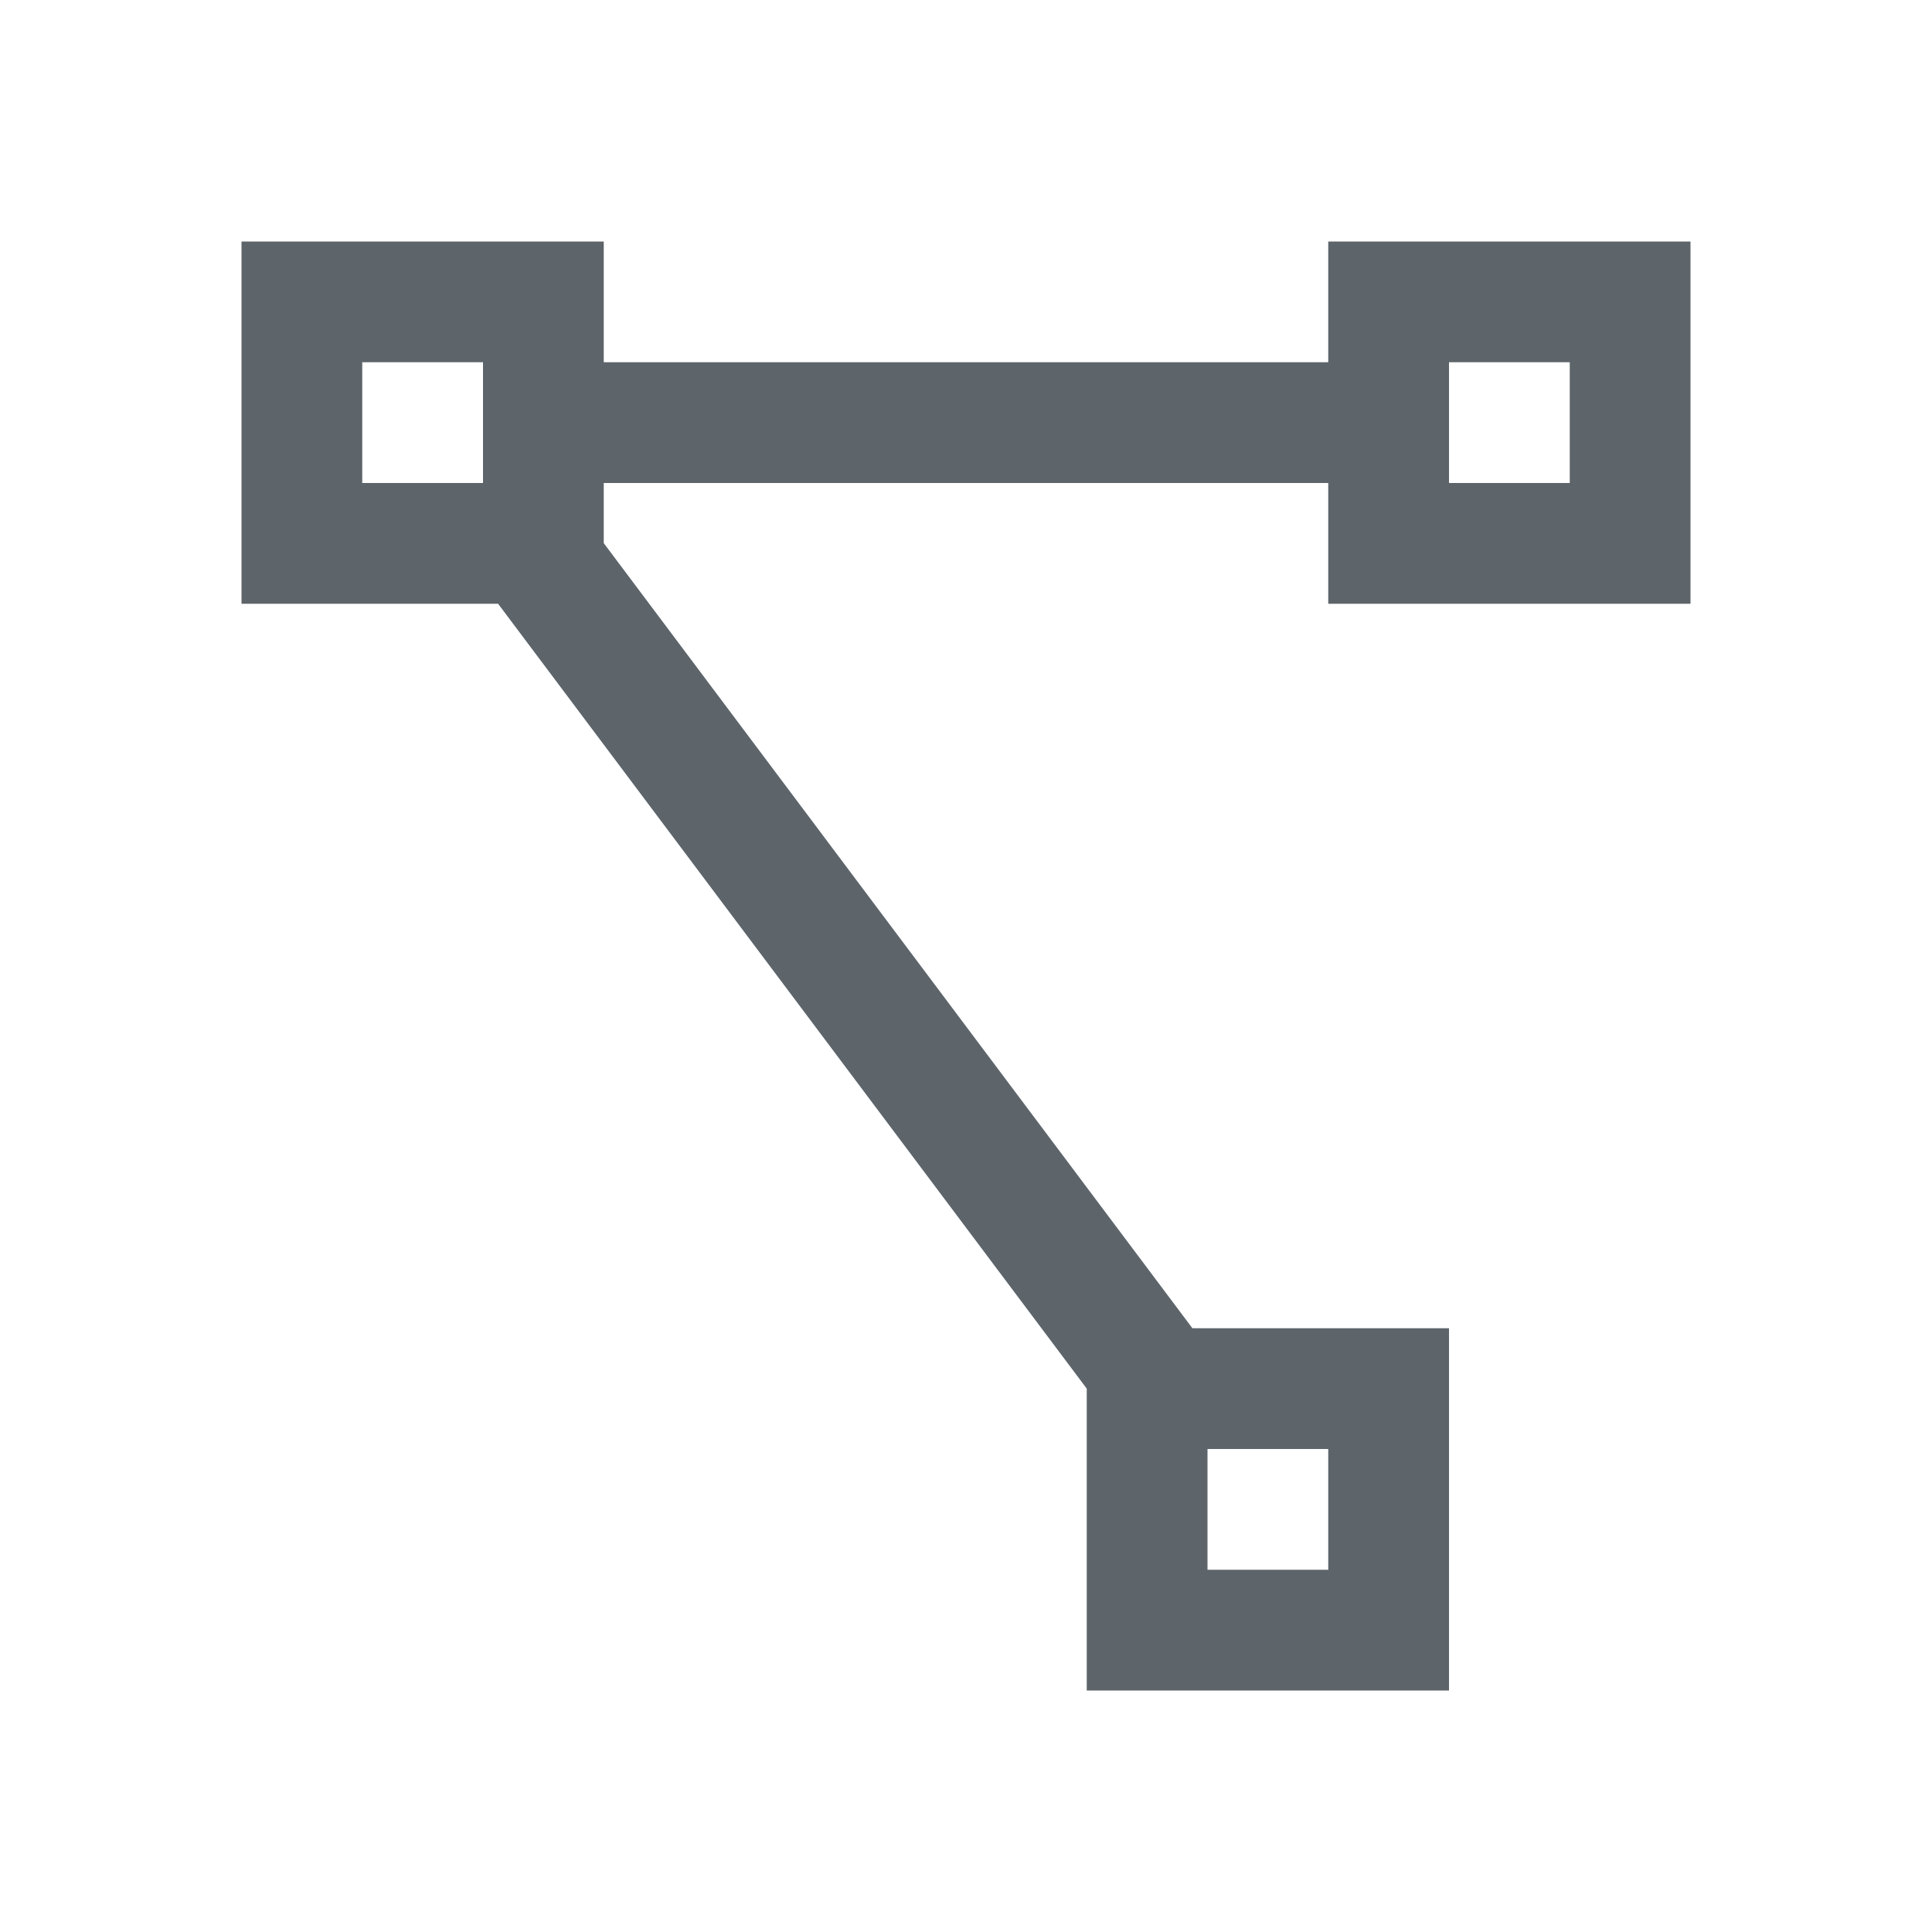 <svg xmlns="http://www.w3.org/2000/svg" viewBox="0 0 16 16"><path d="M2 2v3h2.125L9 11.5V14h3v-3H9.875L5 4.498V4h6v1h3V2h-3v1H5V2H2zm1 1h1v1H3V3zm9 0h1v1h-1V3zm-2 9h1v1h-1v-1z" fill="currentColor" color="#5d656b"/></svg>